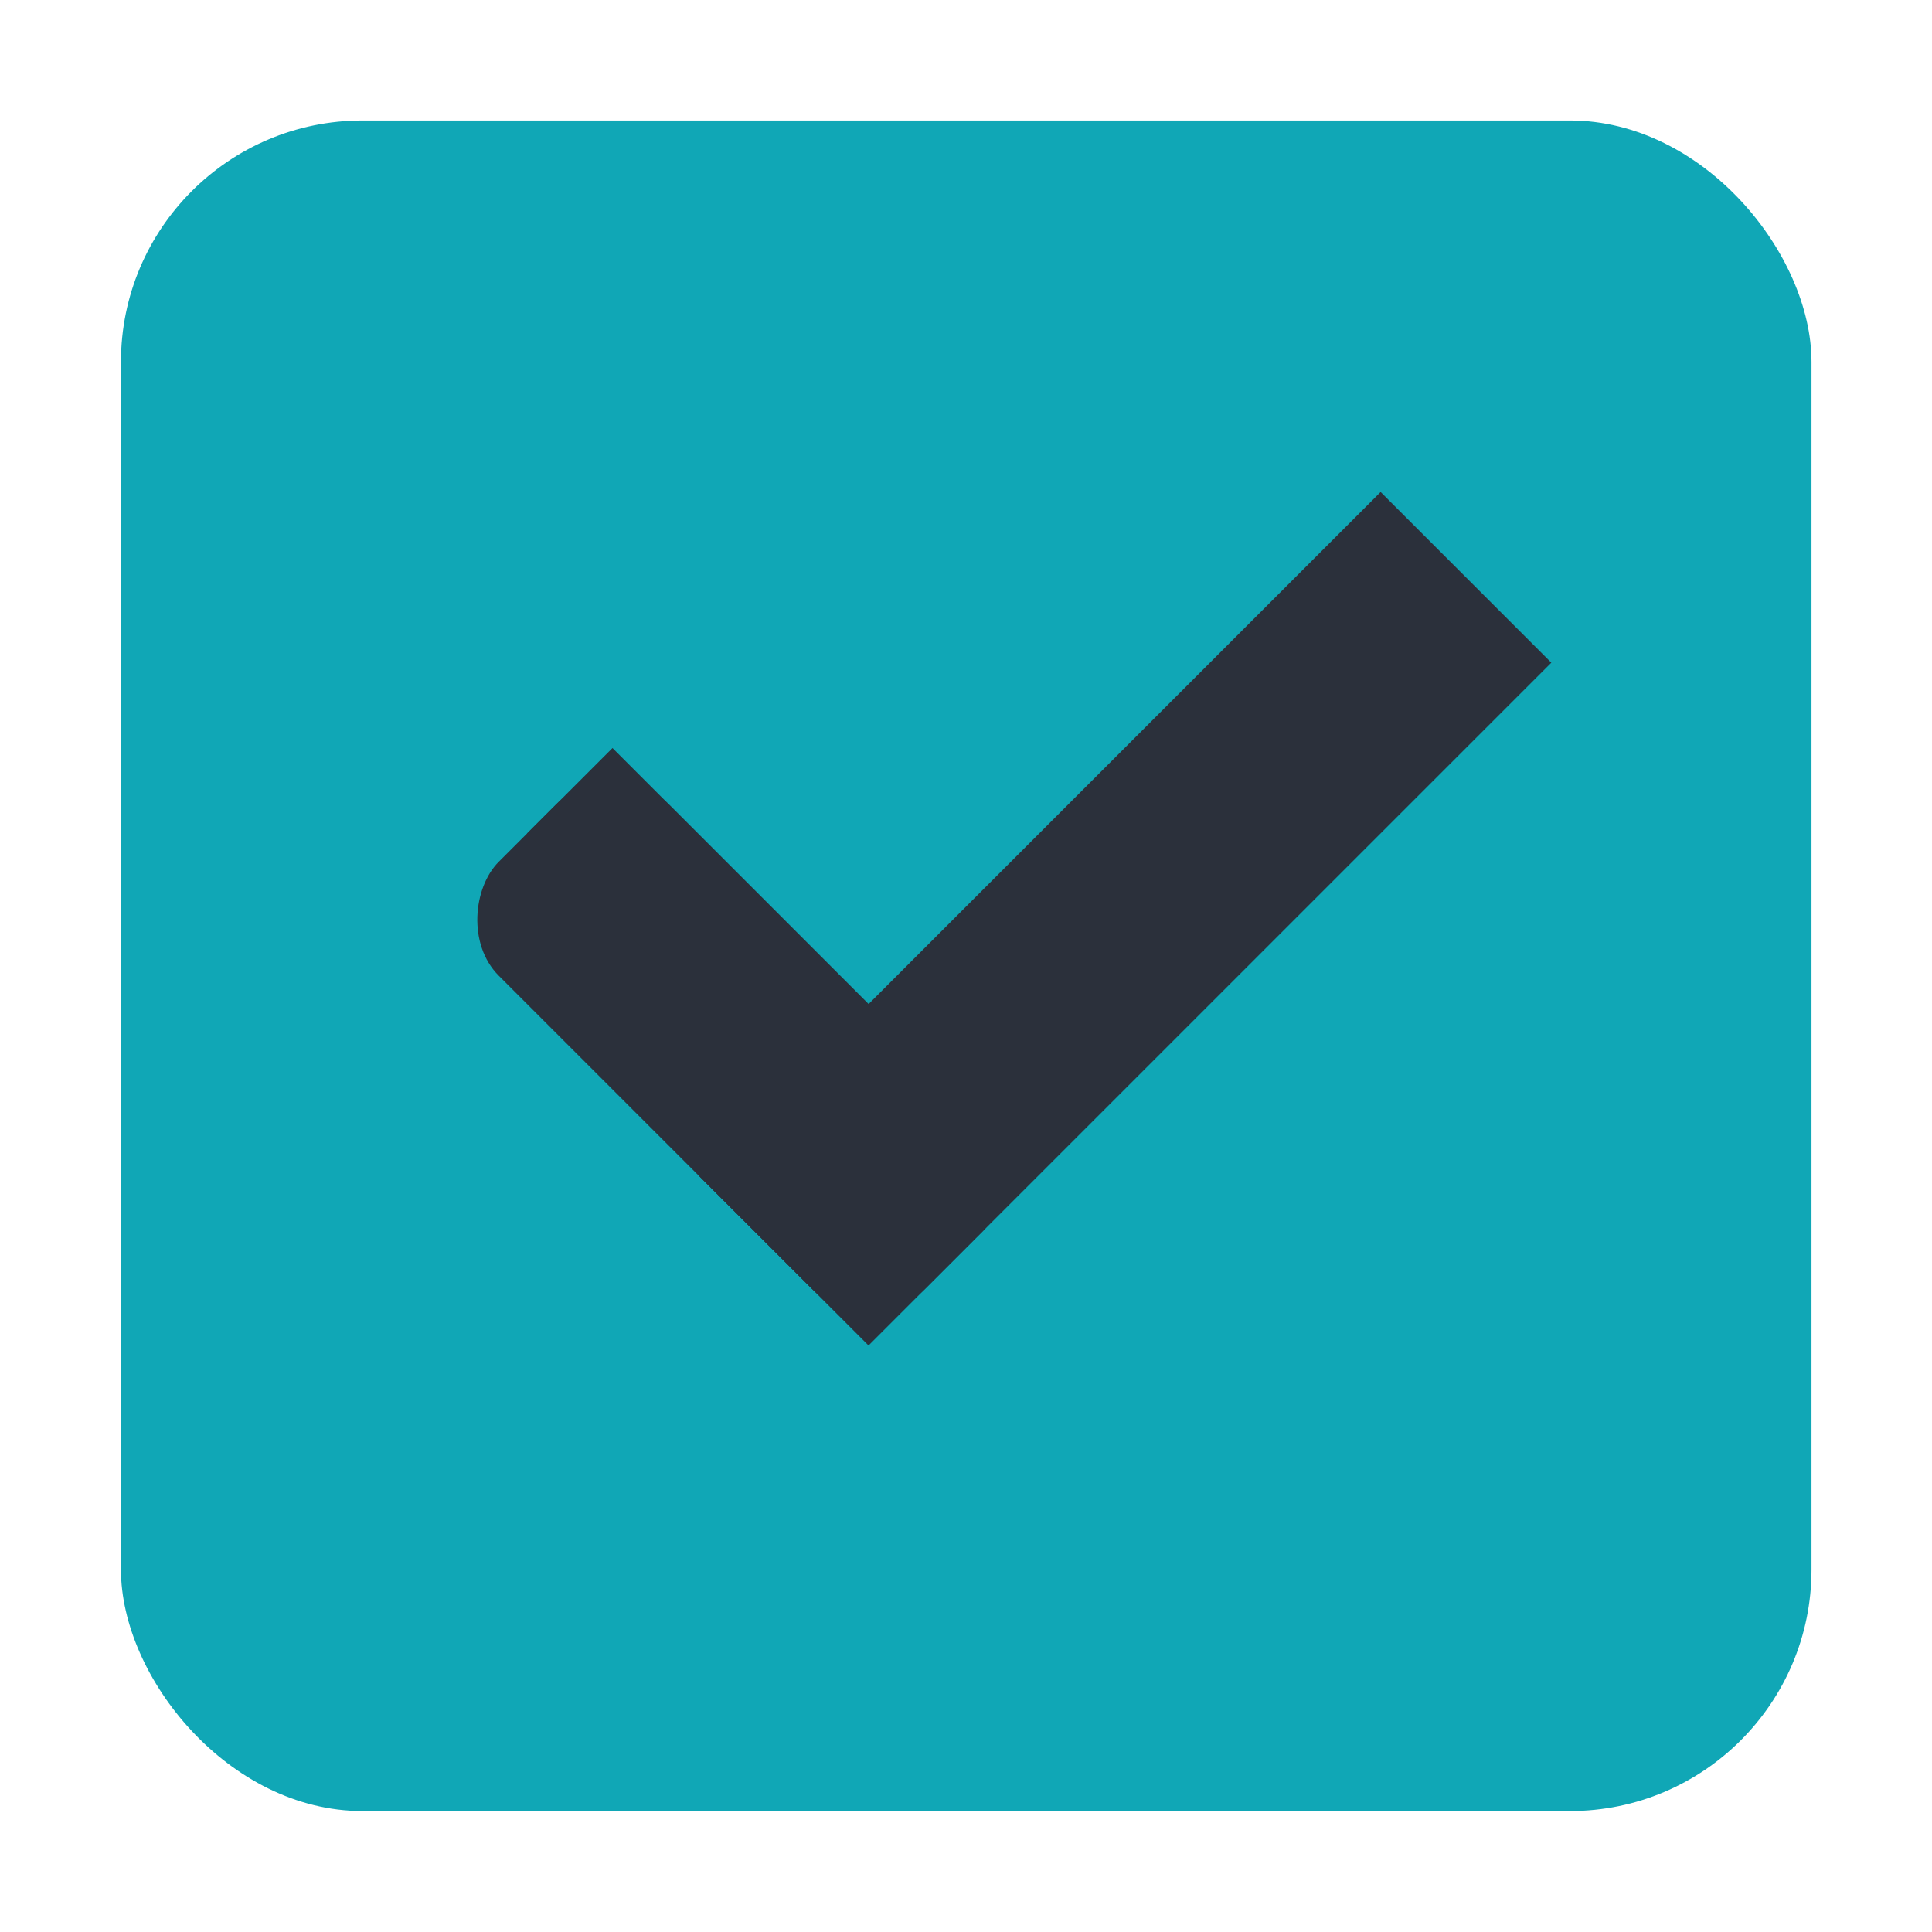 <?xml version="1.0" encoding="UTF-8" standalone="no"?>
<!-- Created with Inkscape (http://www.inkscape.org/) -->

<svg
   xmlns:osb="http://www.openswatchbook.org/uri/2009/osb"
   xmlns:dc="http://purl.org/dc/elements/1.1/"
   xmlns:cc="http://creativecommons.org/ns#"
   xmlns:rdf="http://www.w3.org/1999/02/22-rdf-syntax-ns#"
   xmlns:svg="http://www.w3.org/2000/svg"
   xmlns="http://www.w3.org/2000/svg"
   xmlns:sodipodi="http://sodipodi.sourceforge.net/DTD/sodipodi-0.dtd"
   xmlns:inkscape="http://www.inkscape.org/namespaces/inkscape"
   width="16"
   height="16"
   viewBox="0 0 4.233 4.233"
   version="1.1"
   id="svg1135"
   inkscape:version="0.92.3 (2405546, 2018-03-11)"
   sodipodi:docname="checkbox-checked-dark.svg">
  <defs
     id="defs1129">
    <linearGradient
       id="selected_fg_color"
       osb:paint="solid">
      <stop
         style="stop-color:#ffffffgit;stop-opacity:1;"
         offset="0"
         id="stop6555" />
    </linearGradient>
  </defs>
  <sodipodi:namedview
     id="base"
     pagecolor="#ffffff"
     bordercolor="#666666"
     borderopacity="1.0"
     inkscape:pageopacity="0.0"
     inkscape:pageshadow="2"
     inkscape:zoom="21.25"
     inkscape:cx="8.7459695"
     inkscape:cy="8"
     inkscape:document-units="mm"
     inkscape:current-layer="layer1"
     showgrid="true"
     units="px"
     inkscape:window-width="1104"
     inkscape:window-height="860"
     inkscape:window-x="164"
     inkscape:window-y="120"
     inkscape:window-maximized="0">
    <inkscape:grid
       type="xygrid"
       id="grid7" />
  </sodipodi:namedview>
  <g
     inkscape:label="Layer 1"
     inkscape:groupmode="layer"
     id="layer1"
     transform="translate(0,-292.767)">
    <g
       id="g831">
      <rect
         ry="0.529"
         rx="0.529"
         y="293.031"
         x="0.265"
         height="3.704"
         width="3.704"
         id="rect9"
         style="fill:#10a7b6;stroke-width:0.265;fill-opacity:1" />
      <g
         transform="matrix(0.187,0.187,-0.187,0.187,192.553,96.697)"
         id="g4049-2"
         style="display:inline;fill:#2b303b;fill-opacity:1">
        <g
           style="fill:#2b303b;fill-opacity:1"
           transform="translate(12.374,11.531)"
           id="g4056-7">
          <g
             style="fill:#2b303b;fill-opacity:1"
             transform="translate(-3,-5)"
             id="g3981-0">
            <rect
               style="fill:#2b303b;fill-opacity:1;stroke:none"
               id="rect3977-39"
               width="5"
               height="2"
               x="8"
               y="1033.362"
               rx="0.667"
               ry="0.667" />
            <rect
               style="fill:#2b303b;fill-opacity:1;stroke:none"
               id="rect3979-7"
               width="2"
               height="8"
               x="11"
               y="1027.362"
               ry="0" />
          </g>
          <rect
             transform="translate(0,1036.362)"
             y="-8"
             x="5"
             height="1"
             width="3"
             id="rect4047-81"
             style="fill:#2b303b;fill-opacity:1;stroke:none" />
        </g>
      </g>
      <rect
         ry="0.794"
         rx="0.794"
         y="292.767"
         x="0"
         height="4.233"
         width="4.233"
         id="rect824"
         style="fill:none;fill-opacity:1;stroke-width:0.265" />
    </g>
  </g>
</svg>
